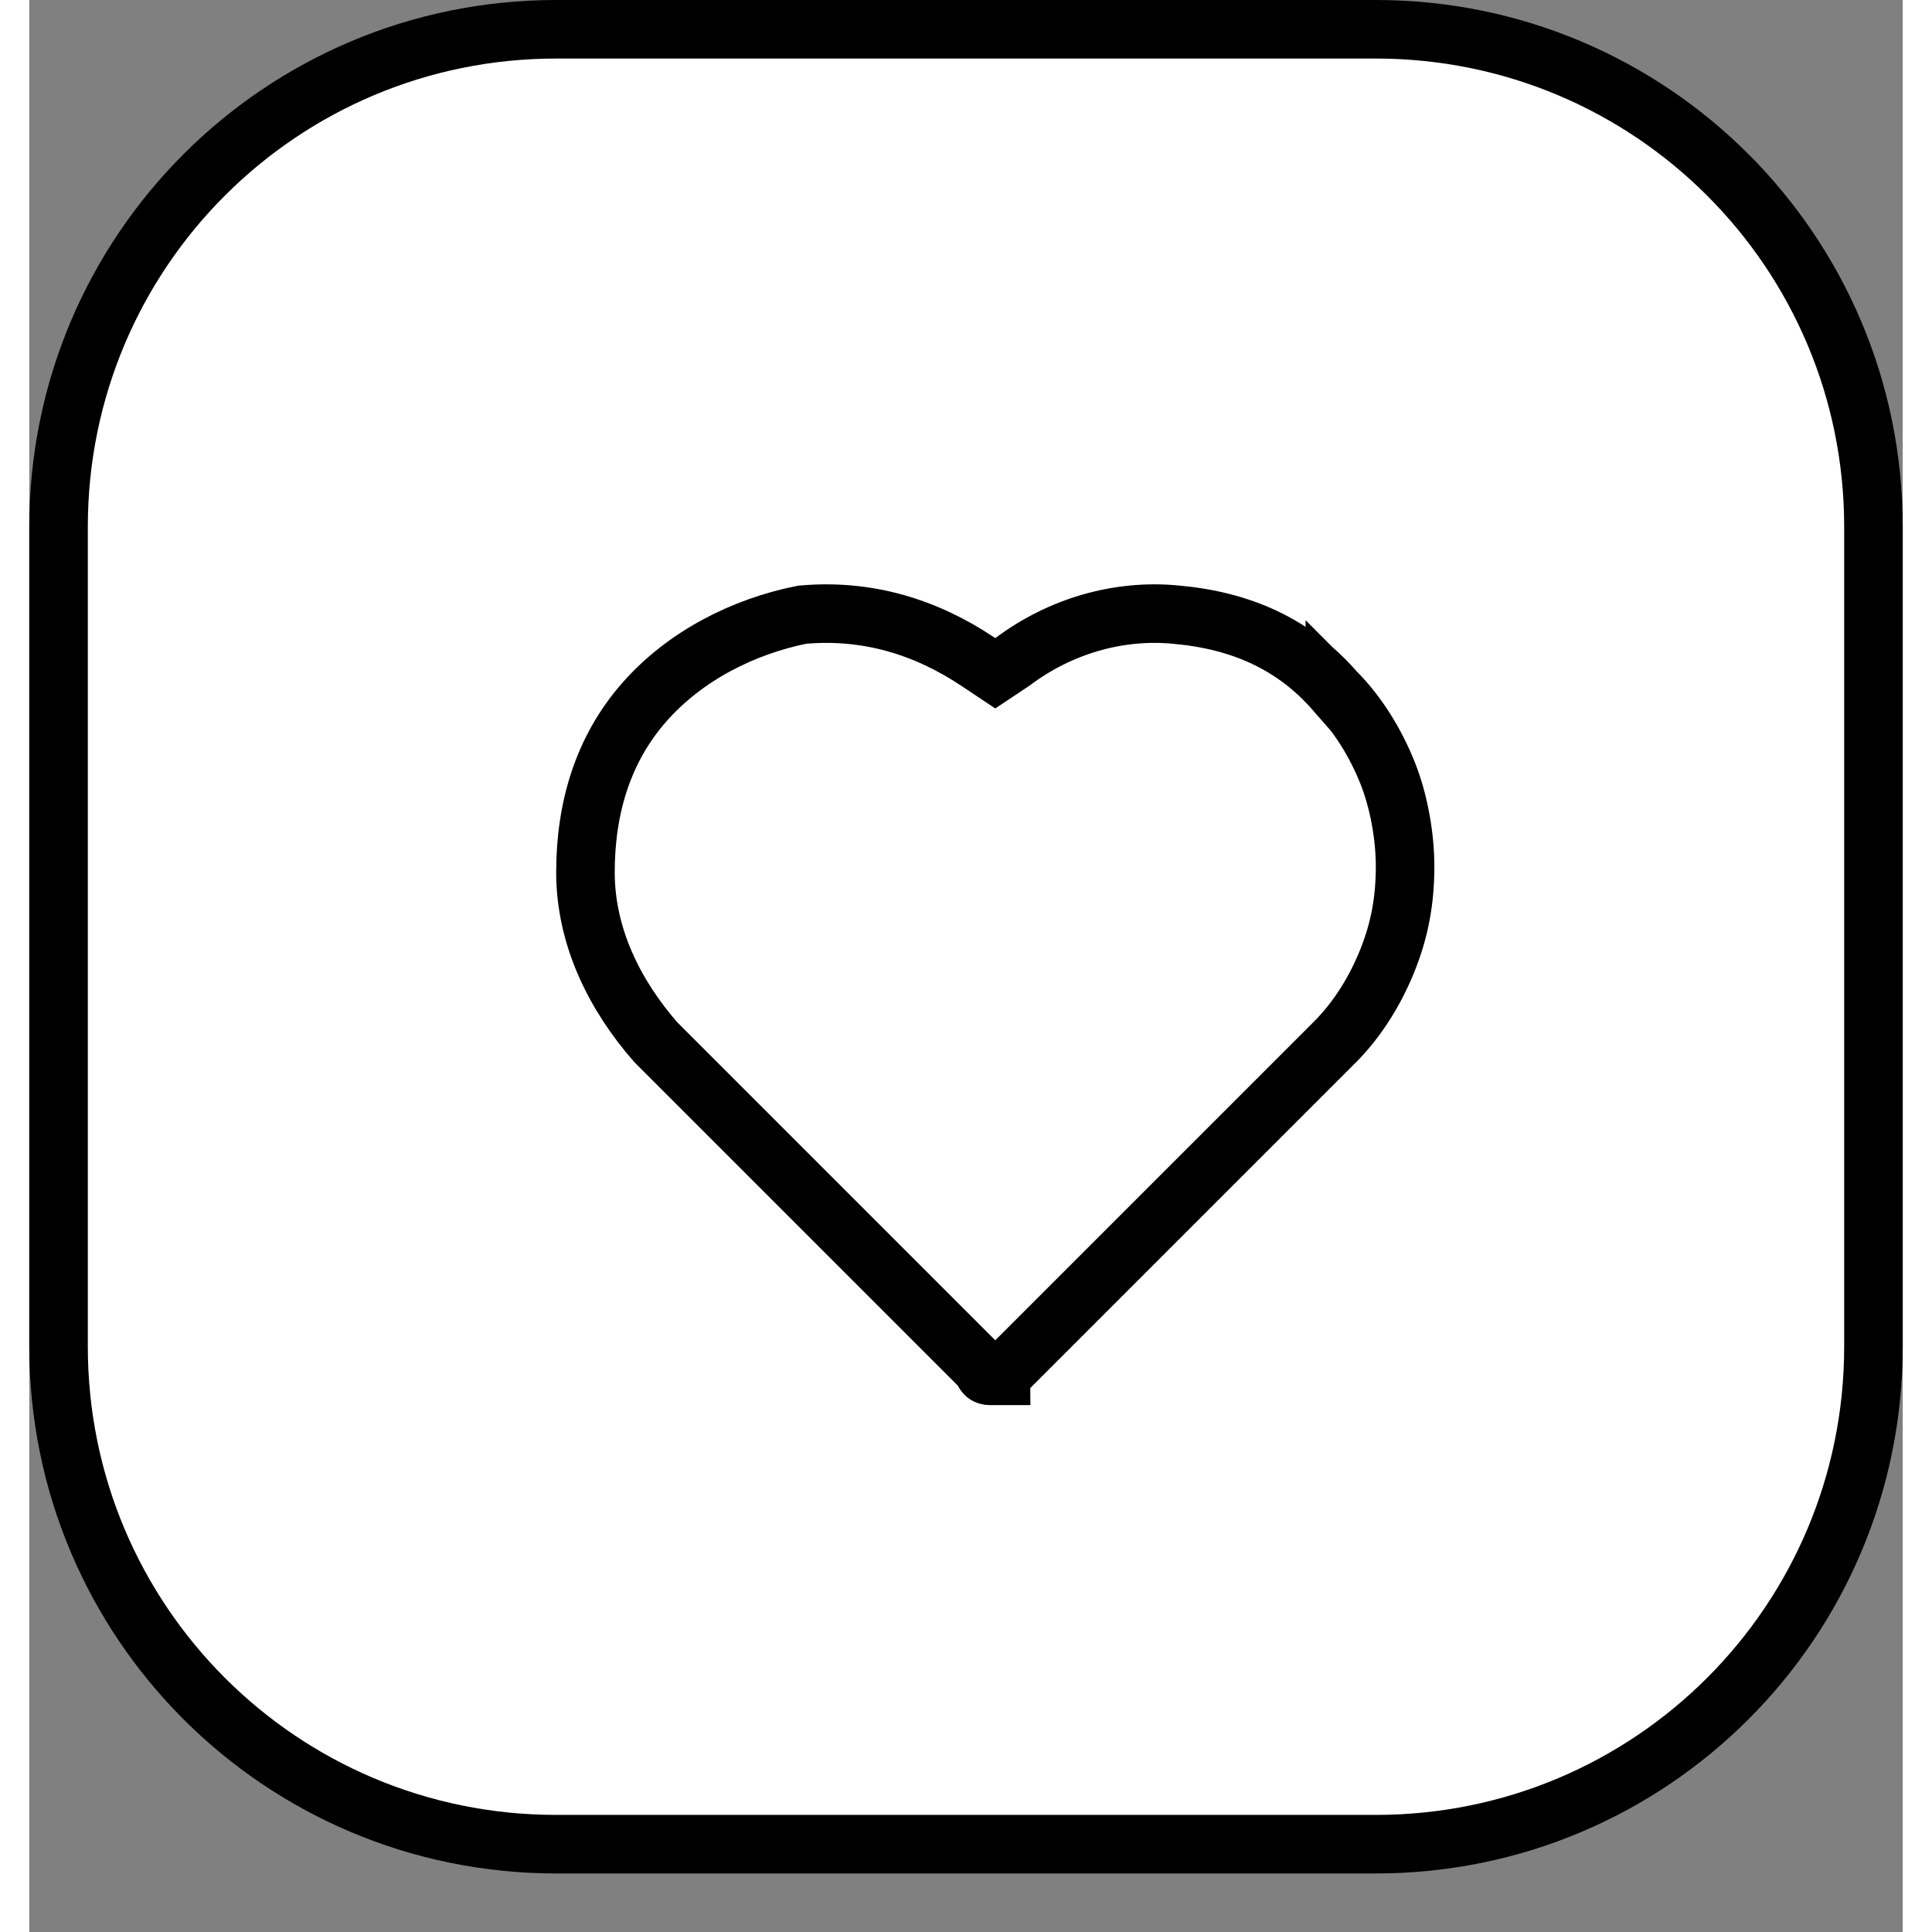 <svg xmlns:xlink="http://www.w3.org/1999/xlink" xmlns="http://www.w3.org/2000/svg" viewBox="0 0 32 33" xml:space="preserve"   style="font-size: 45px;" width="1"  height="1" ><rect x="0" y="0" width="32" height="33" fill="#808080" stroke="none"/><path d="M9 .5h14c4.7 0 8.5 3.8 8.5 8.5v14c0 4.7-3.8 8.5-8.5 8.5H9C4.3 31.5.5 27.7.5 23V9C.5 4.3 4.3.5 9 .5z" style="" stroke="#000000" fill="#FFFFFF"></path><path d="M22.3 11.8c.4.4.7.9.9 1.4.2.5.3 1.1.3 1.6 0 .6-.1 1.1-.3 1.6-.2.5-.5 1-.9 1.4l-5.6 5.6s-.1 0-.1.1h-.2s-.1 0-.1-.1l-5.6-5.6C10 17 9.5 16 9.5 14.9c0-1.1.3-2.1 1-2.9.7-.8 1.7-1.3 2.7-1.5 1.1-.1 2.1.2 3 .8l.3.2.3-.2c.8-.6 1.8-.9 2.8-.8 1.1.1 2 .5 2.7 1.3z" style="" stroke="#000000" fill="none"></path></svg>